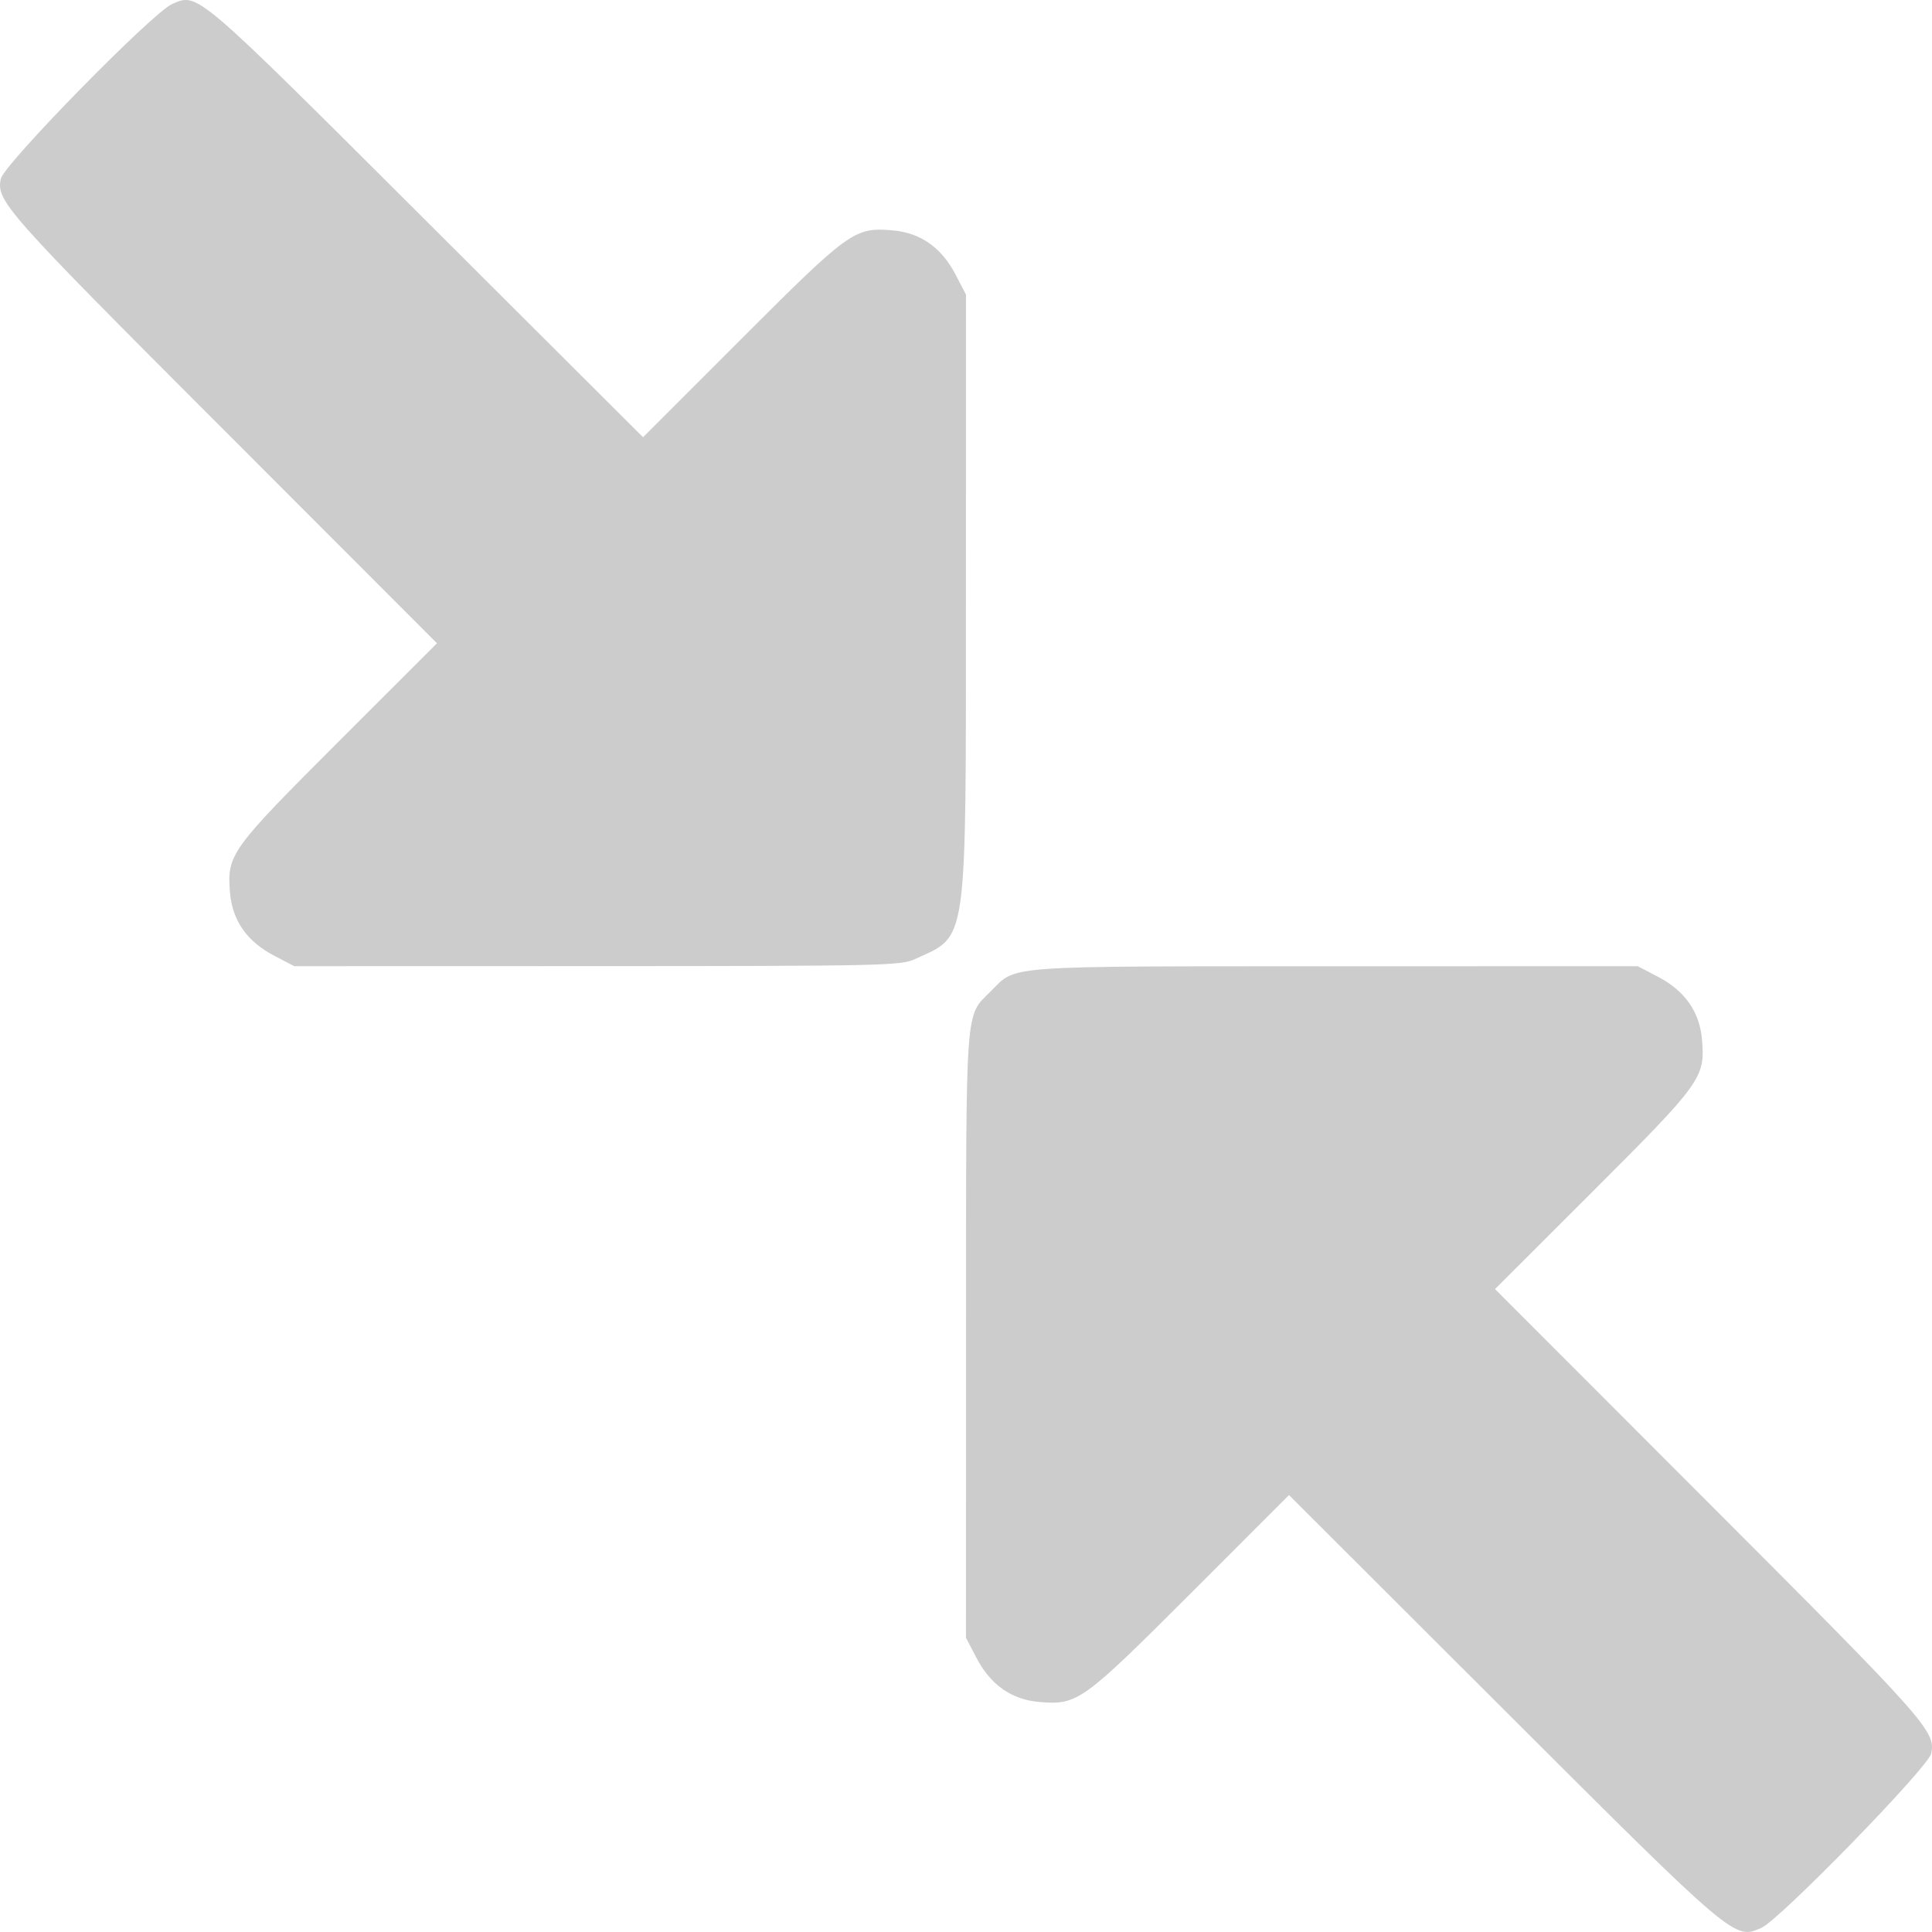 <?xml version="1.0" encoding="UTF-8" standalone="no"?>
<!-- Created with Inkscape (http://www.inkscape.org/) -->

<svg
   width="50"
   height="50"
   viewBox="0 0 50 50"
   version="1.1"
   id="svg4452"
   inkscape:version="1.3 (0e150ed6c4, 2023-07-21)"
   xml:space="preserve"
   sodipodi:docname="zoom-rst.svg"
   xmlns:inkscape="http://www.inkscape.org/namespaces/inkscape"
   xmlns:sodipodi="http://sodipodi.sourceforge.net/DTD/sodipodi-0.dtd"
   xmlns="http://www.w3.org/2000/svg"
   xmlns:svg="http://www.w3.org/2000/svg"><sodipodi:namedview
     id="namedview4454"
     pagecolor="#ffffff"
     bordercolor="#666666"
     borderopacity="1.0"
     inkscape:showpageshadow="2"
     inkscape:pageopacity="0.0"
     inkscape:pagecheckerboard="0"
     inkscape:deskcolor="#d1d1d1"
     inkscape:document-units="px"
     showgrid="true"
     inkscape:zoom="1.6360683"
     inkscape:cx="60.20531"
     inkscape:cy="202.00868"
     inkscape:window-width="3840"
     inkscape:window-height="2089"
     inkscape:window-x="-8"
     inkscape:window-y="-8"
     inkscape:window-maximized="1"
     inkscape:current-layer="layer1"><inkscape:grid
       type="xygrid"
       id="grid4456"
       originx="0"
       originy="0"
       spacingy="1"
       spacingx="1"
       units="px"
       visible="true"
       empspacing="10" /></sodipodi:namedview><defs
     id="defs4449" /><g
     inkscape:label="Layer 1"
     inkscape:groupmode="layer"
     id="layer1"><path
       style="fill:#cccccc;stroke-width:0.098;fill-opacity:1"
       d="m 45.585,49.893 c 0.483,-0.218 4.319,-4.157 4.394,-4.511 0.121,-0.572 -0.108,-0.83 -5.719,-6.446 l -5.569,-5.574 2.543,-2.541 c 2.802,-2.8 2.896,-2.929 2.814,-3.911 -0.06,-0.722 -0.44,-1.266 -1.141,-1.632 l -0.523,-0.273 -7.837,0.002 c -8.693,0.002 -8.227,-0.031 -8.902,0.644 -0.675,0.675 -0.642,0.208 -0.644,8.899 l -0.002,7.834 0.273,0.523 c 0.366,0.701 0.911,1.081 1.633,1.141 0.982,0.081 1.111,-0.012 3.912,-2.813 l 2.542,-2.543 5.575,5.567 c 5.965,5.957 5.954,5.947 6.651,5.633 z m -21.905,-25.072 c 1.373,-0.63 1.316,-0.219 1.318,-9.362 l 0.002,-7.834 -0.273,-0.523 c -0.366,-0.701 -0.911,-1.081 -1.633,-1.141 -0.981,-0.081 -1.111,0.012 -3.911,2.813 l -2.541,2.542 -5.624,-5.611 c -6.019,-6.005 -5.887,-5.892 -6.568,-5.598 -0.5,0.216 -4.35,4.145 -4.429,4.521 -0.121,0.572 0.108,0.83 5.719,6.446 l 5.569,5.574 -2.543,2.541 c -2.802,2.8 -2.896,2.929 -2.814,3.911 0.06,0.722 0.44,1.266 1.141,1.632 l 0.523,0.273 7.837,-0.002 c 7.392,-0.002 7.859,-0.012 8.228,-0.182 z"
       id="path3" /></g></svg>
